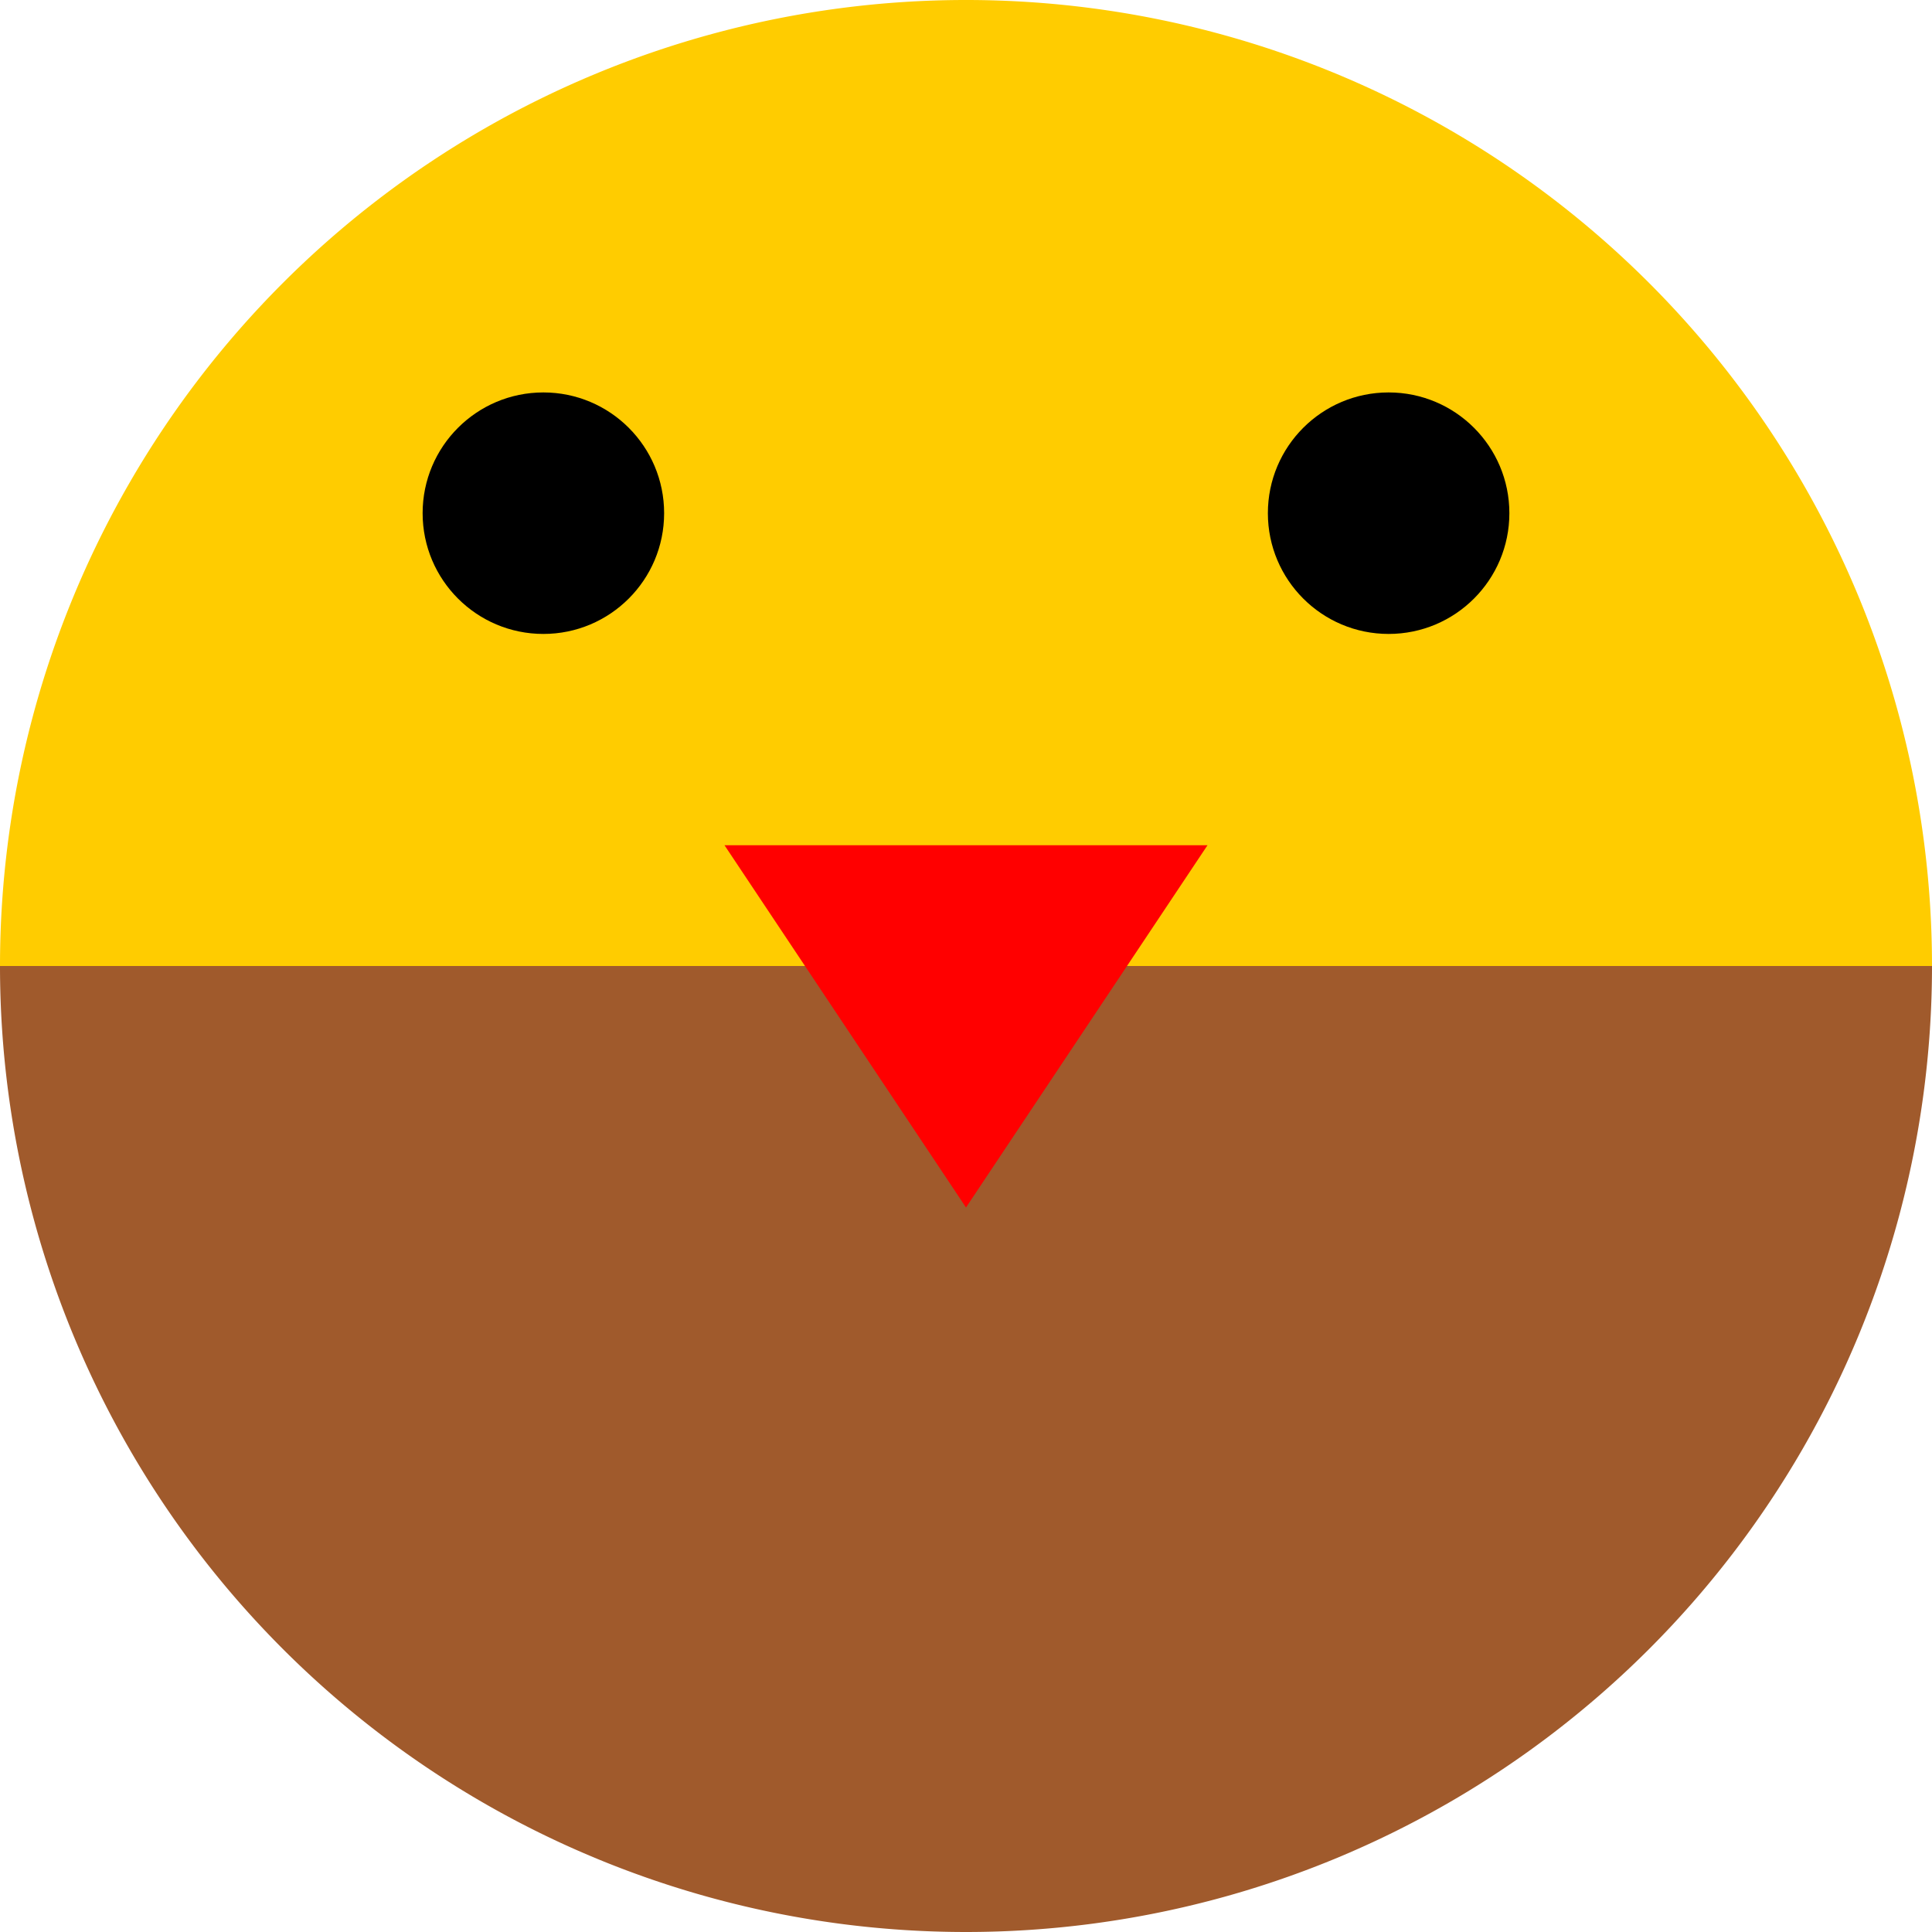 <?xml version="1.0" encoding="UTF-8" standalone="no"?>
<!-- Created with Inkscape (http://www.inkscape.org/) -->

<svg
   width="512"
   height="512"
   viewBox="0 0 512 512"
   version="1.1"
   id="svg1"
   inkscape:version="1.3 (0e150ed6c4, 2023-07-21)"
   sodipodi:docname="el-nido-alt.svg"
   xmlns:inkscape="http://www.inkscape.org/namespaces/inkscape"
   xmlns:sodipodi="http://sodipodi.sourceforge.net/DTD/sodipodi-0.dtd"
   xmlns="http://www.w3.org/2000/svg"
   xmlns:svg="http://www.w3.org/2000/svg">
  <sodipodi:namedview
     id="namedview1"
     pagecolor="#ffffff"
     bordercolor="#000000"
     borderopacity="0.25"
     inkscape:showpageshadow="2"
     inkscape:pageopacity="0.0"
     inkscape:pagecheckerboard="0"
     inkscape:deskcolor="#d1d1d1"
     inkscape:document-units="mm"
     showgrid="true"
     inkscape:zoom="0.10528769"
     inkscape:cx="-66.484509"
     inkscape:cy="-1120.7389"
     inkscape:window-width="2862"
     inkscape:window-height="1689"
     inkscape:window-x="467"
     inkscape:window-y="212"
     inkscape:window-maximized="0"
     inkscape:current-layer="layer1">
    <inkscape:grid
       id="grid1"
       units="px"
       originx="0"
       originy="0"
       spacingx="8"
       spacingy="8"
       empcolor="#0099e5"
       empopacity="0.302"
       color="#0099e5"
       opacity="0.149"
       empspacing="8"
       dotted="false"
       gridanglex="30"
       gridanglez="30"
       visible="true" />
  </sodipodi:namedview>
  <defs
     id="defs1" />
  <g
     inkscape:label="Layer 1"
     inkscape:groupmode="layer"
     id="layer1">
    <path
       style="fill:#a05a2c;stroke-width:3.78;stroke-linejoin:round"
       id="path1"
       sodipodi:type="arc"
       sodipodi:cx="256"
       sodipodi:cy="255.99998"
       sodipodi:rx="256"
       sodipodi:ry="256"
       sodipodi:start="0"
       sodipodi:end="3.1415927"
       sodipodi:open="true"
       sodipodi:arc-type="arc"
       d="M 512,256 A 256,256 0 0 1 384,477.702 256,256 0 0 1 128,477.702 256,256 0 0 1 0,256" />
    <path
       style="fill:#ffcc00;stroke-width:3.78;stroke-linejoin:round"
       id="path2"
       sodipodi:type="arc"
       sodipodi:cx="256"
       sodipodi:cy="-255.99998"
       sodipodi:rx="256"
       sodipodi:ry="256"
       sodipodi:start="0"
       sodipodi:end="3.1415927"
       sodipodi:open="true"
       sodipodi:arc-type="arc"
       d="m 512,-256 a 256,256 0 0 1 -128,221.703 256,256 0 0 1 -256,-6e-6 A 256,256 0 0 1 0,-256"
       transform="scale(1,-1)" />
    <path
       style="fill:#ff0000;stroke-width:15.118;stroke-linejoin:round"
       d="m 192,224 64,96 64,-96 z"
       id="path3"
       sodipodi:nodetypes="cccc" />
    <ellipse
       style="fill:#000000;stroke-width:3.78;stroke-linejoin:round"
       id="ellipse4"
       cx="368"
       cy="136"
       rx="32"
       ry="32" />
    <ellipse
       style="fill:#000000;stroke-width:3.78;stroke-linejoin:round"
       id="path4"
       cx="144"
       cy="136"
       rx="32"
       ry="32" />
  </g>
</svg>
